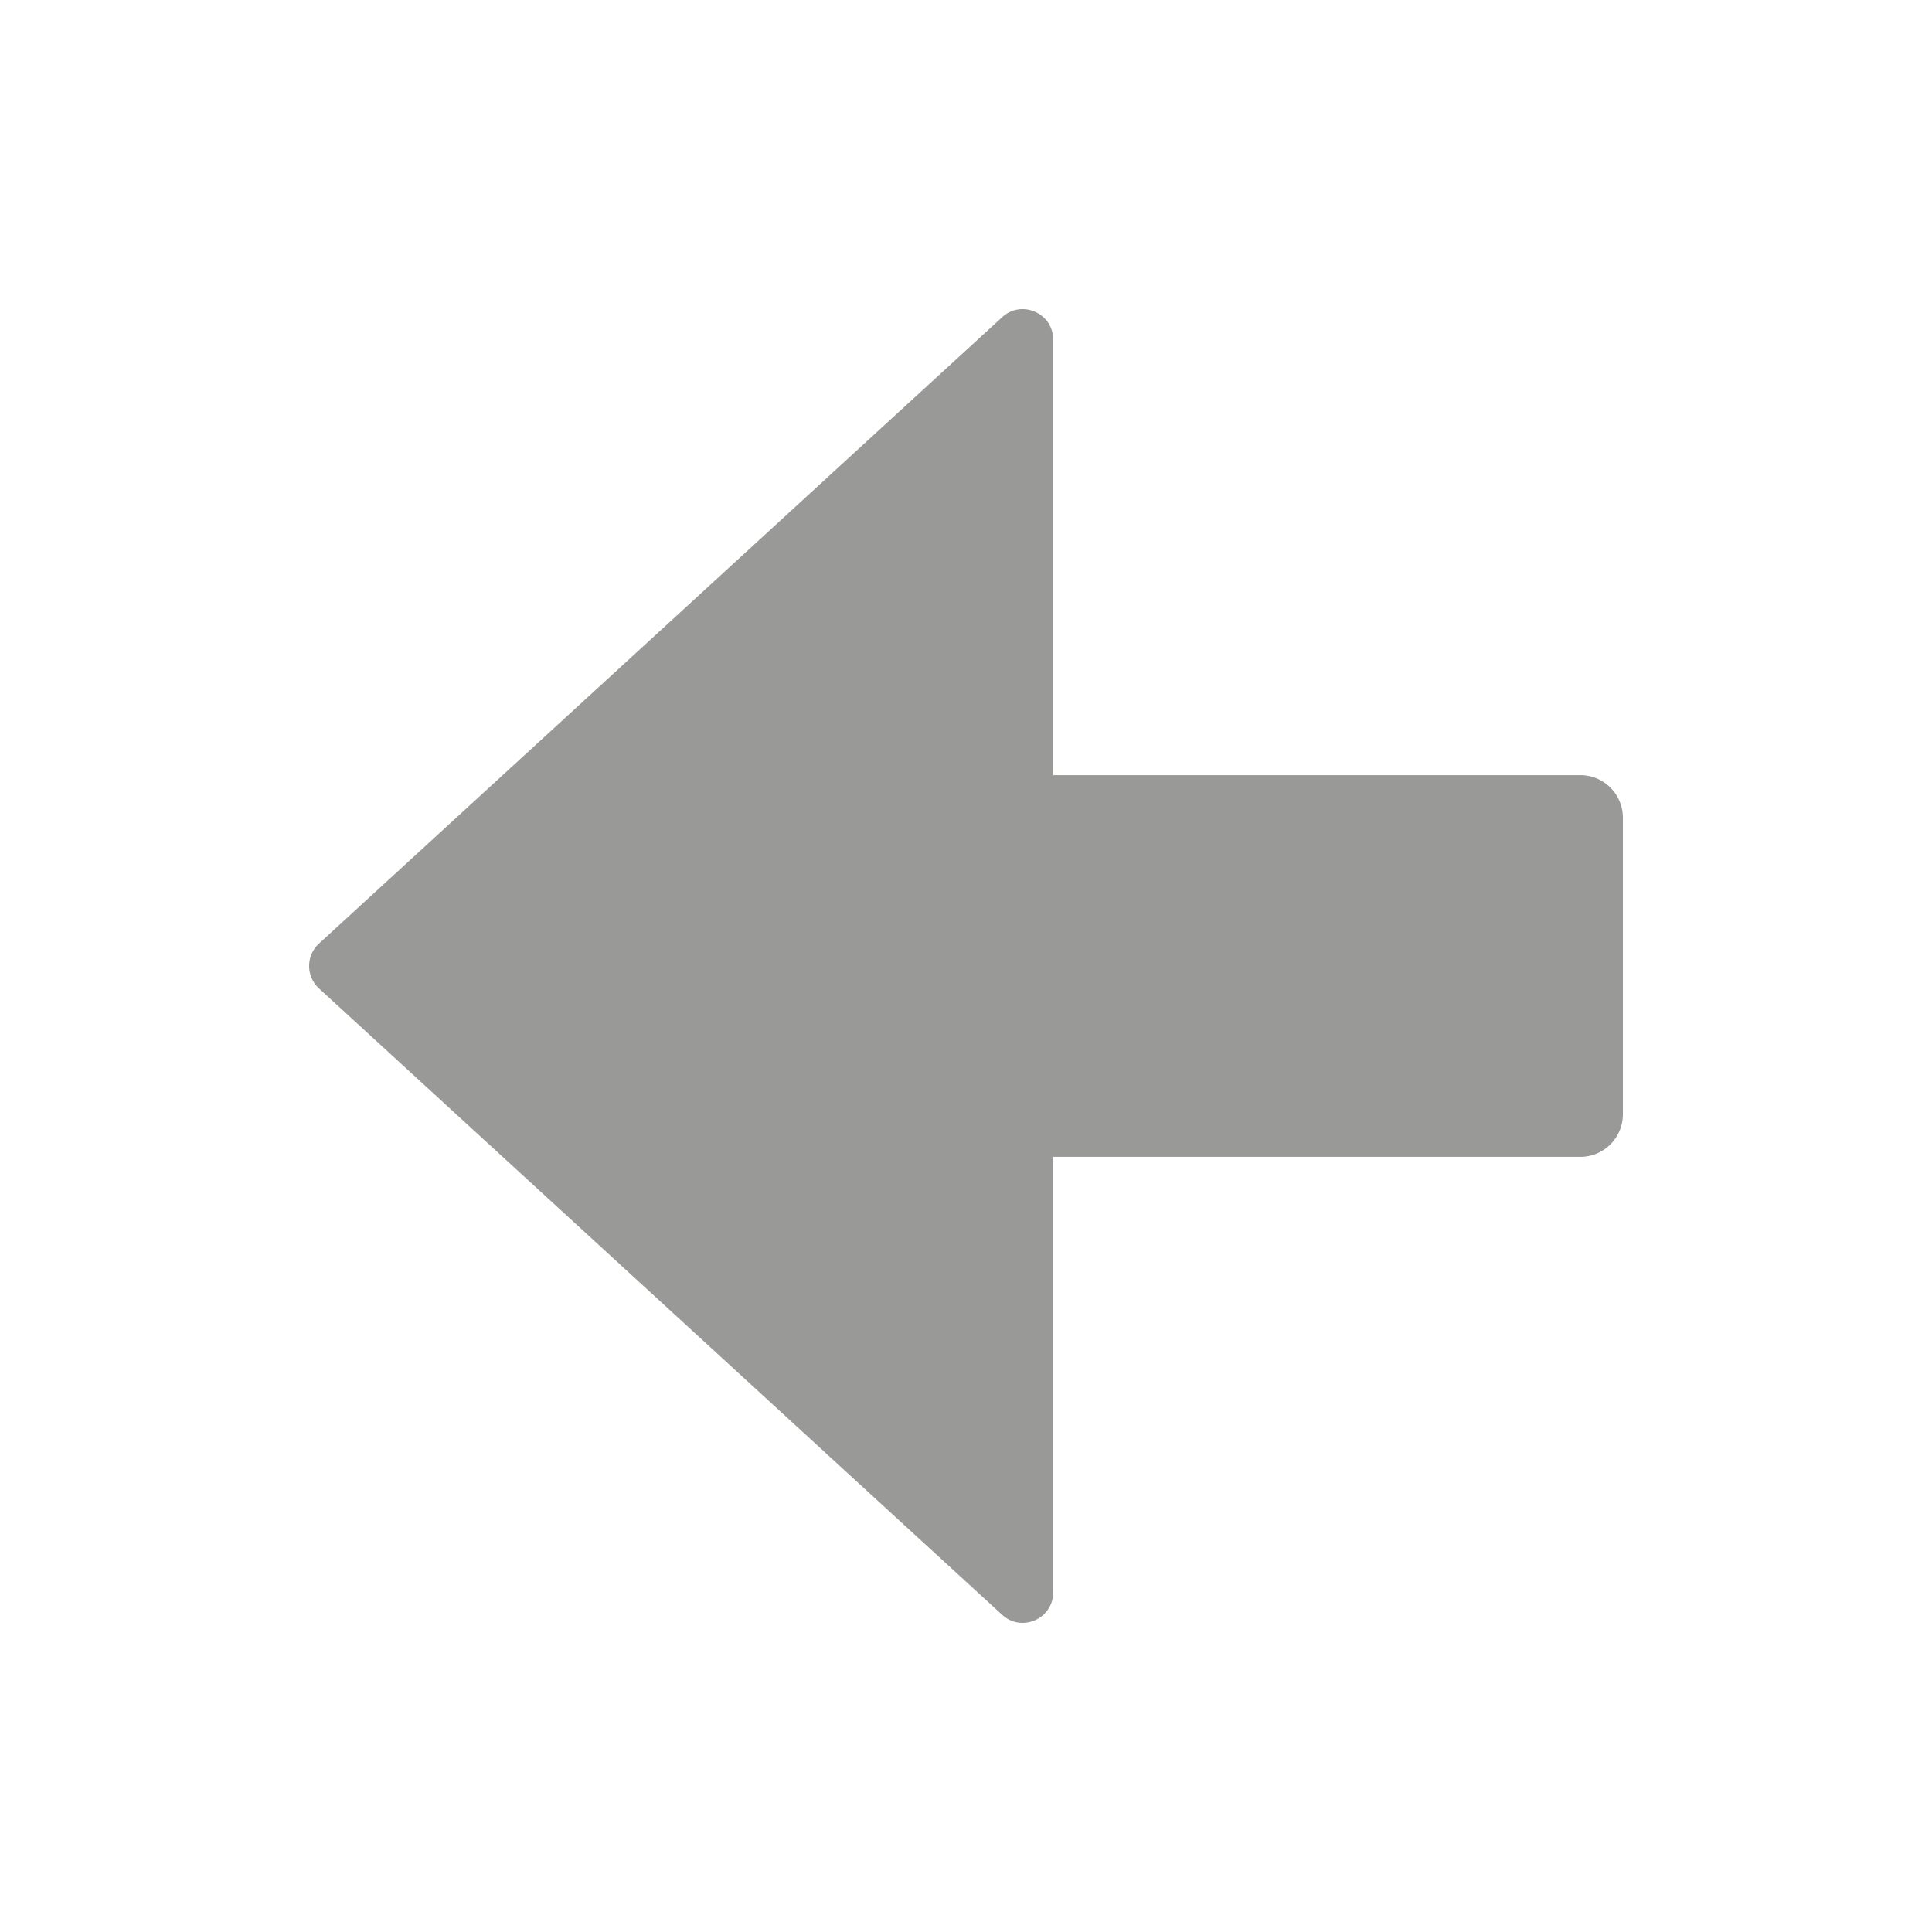 <?xml version="1.0" encoding="utf-8"?><svg xml:space="preserve" viewBox="0 0 100 100" y="0" x="0" xmlns="http://www.w3.org/2000/svg" id="Layer_1" version="1.1" width="200px" height="200px" xmlns:xlink="http://www.w3.org/1999/xlink" style="width:100%;height:100%;background-size:initial;background-repeat-y:initial;background-repeat-x:initial;background-position-y:initial;background-position-x:initial;background-origin:initial;background-image:initial;background-color:rgb(255, 255, 255);background-clip:initial;background-attachment:initial;animation-play-state:paused" ><g class="ldl-scale" style="transform-origin:50% 50%;transform:rotate(0deg) scale(0.8, 0.8);animation-play-state:paused" ><path fill="#999998" d="M55.639 9.472c0-1.713-2.036-2.608-3.298-1.451L8.138 48.549c-.425.39-.638.921-.638 1.451s.213 1.061.638 1.451l44.203 40.528c1.262 1.157 3.298.262 3.298-1.451v-28.18h34.107a2.754 2.754 0 0 0 2.754-2.754V40.406a2.754 2.754 0 0 0-2.754-2.754H55.639V9.472z" id="XMLID_106_" style="fill:rgb(153, 153, 152);animation-play-state:paused" ></path>
</g><!-- generated by https://loading.io/ --></svg>